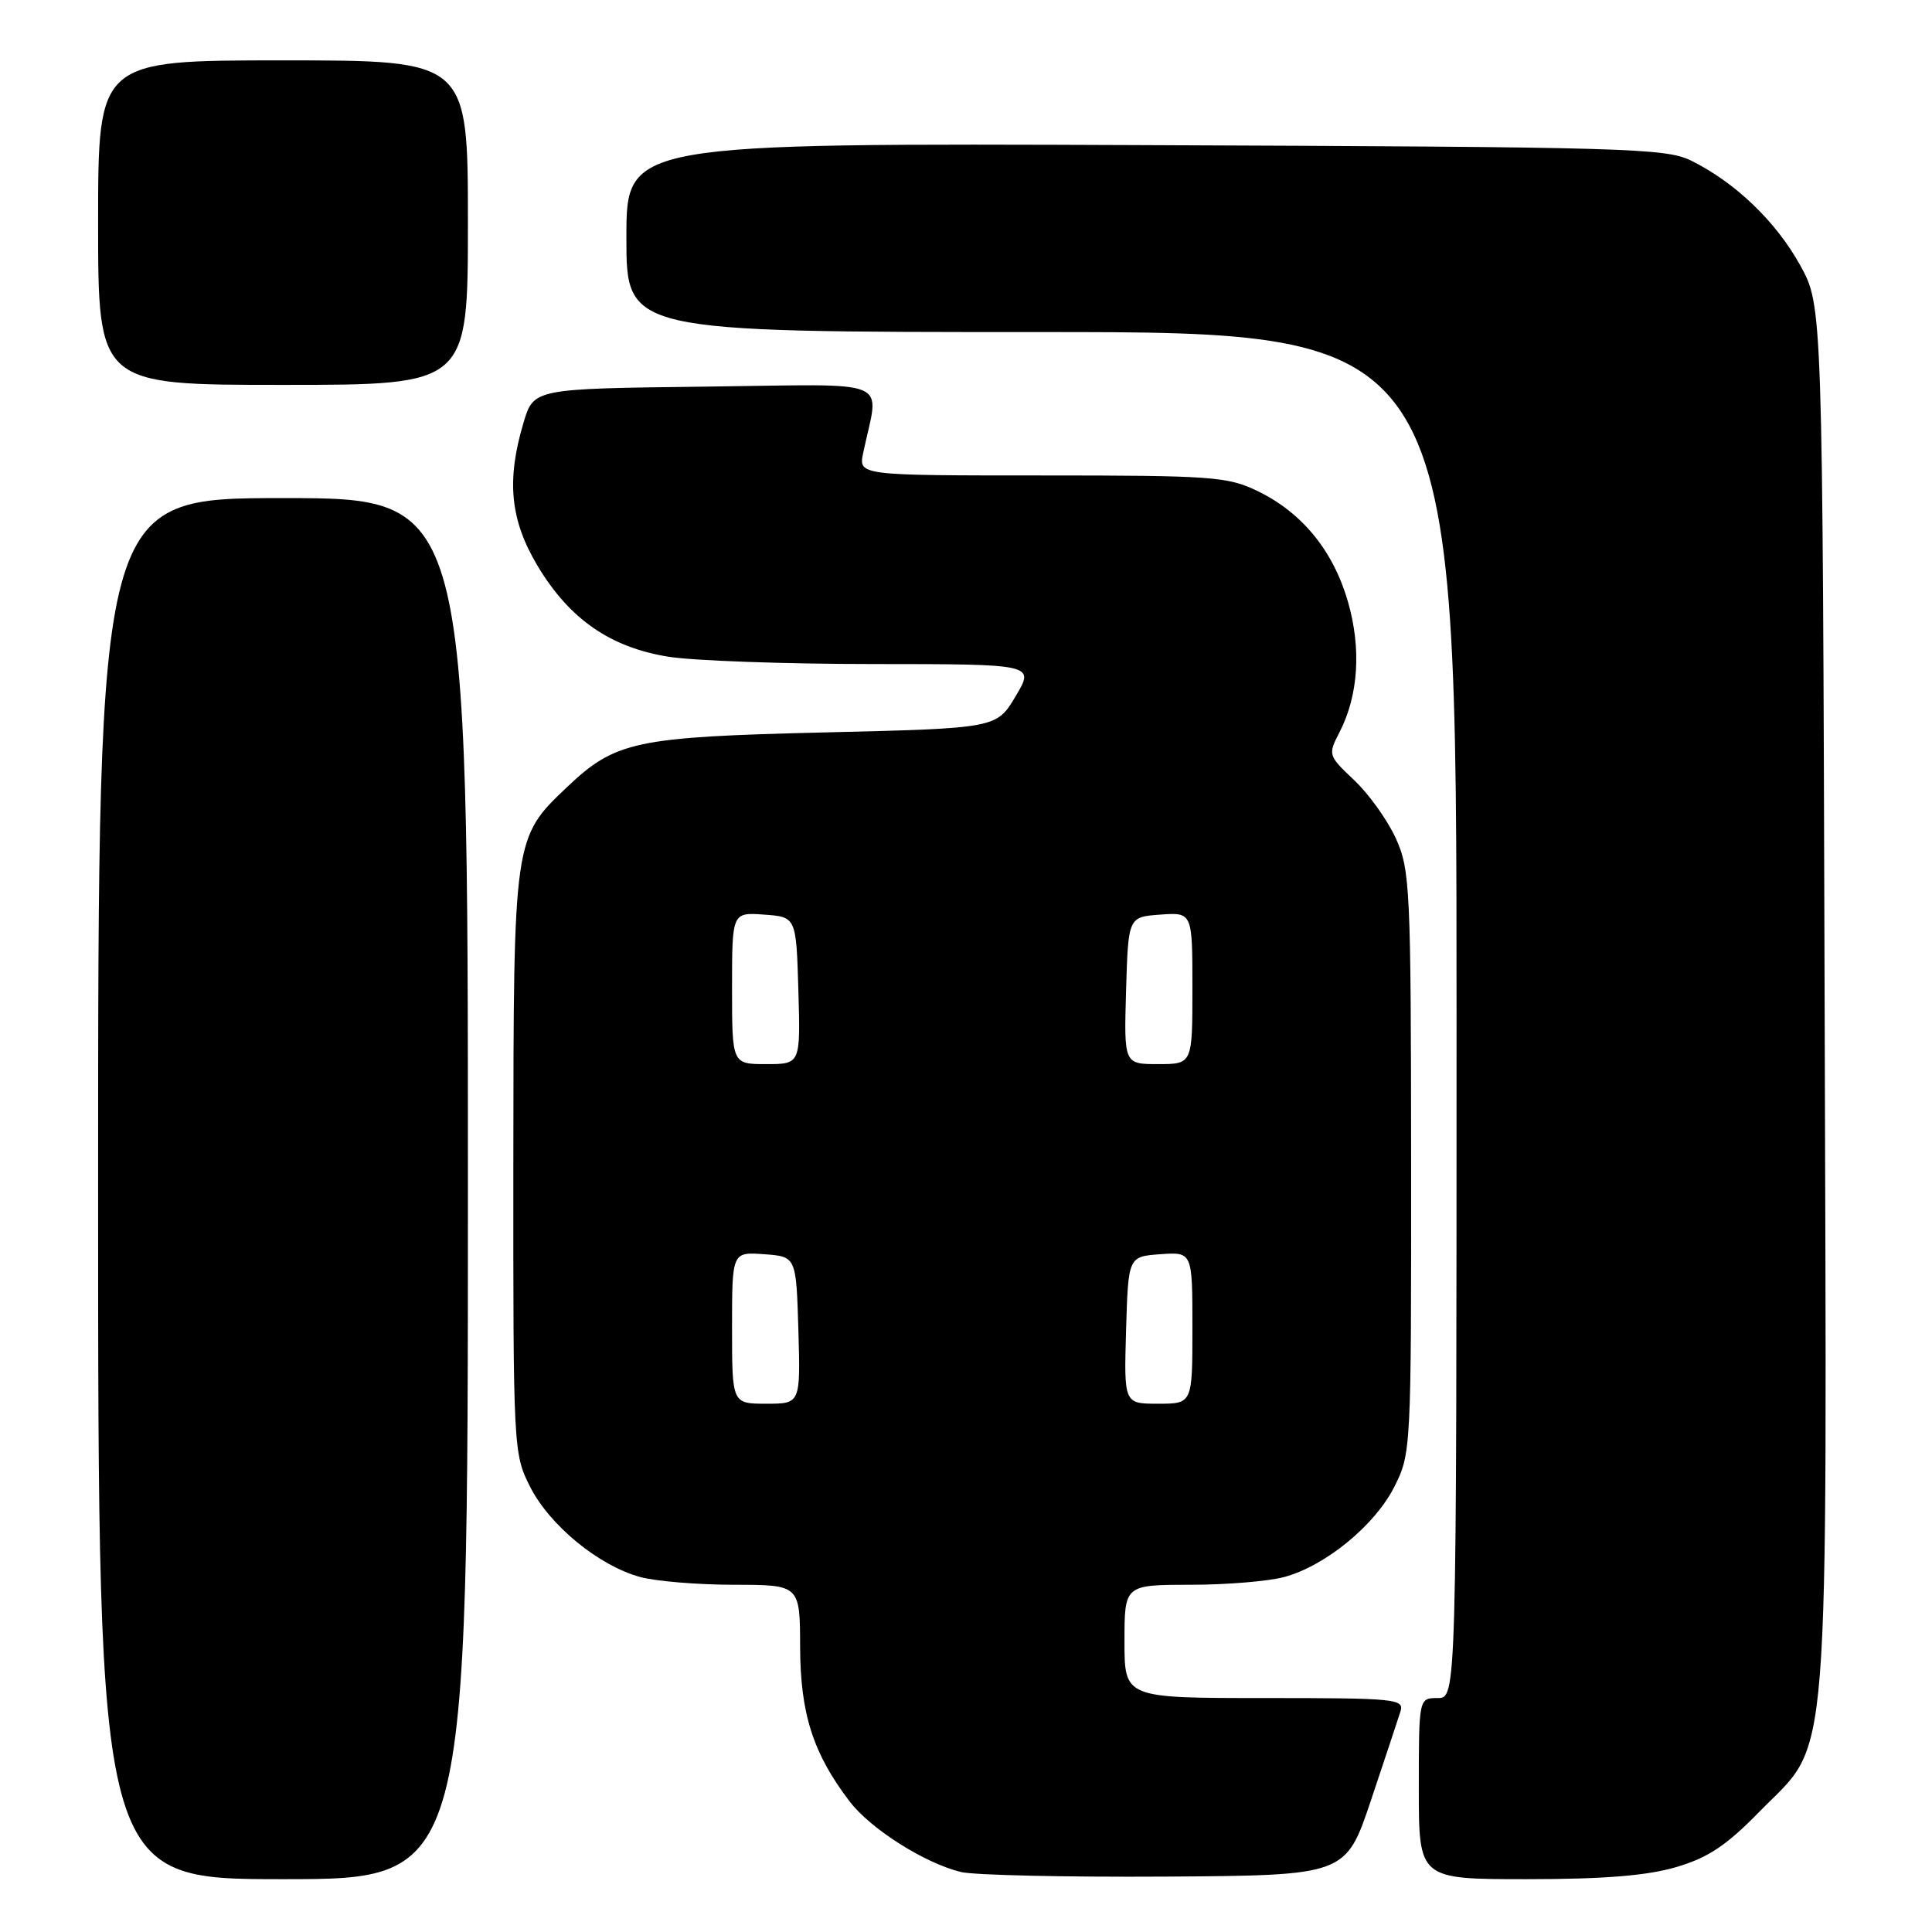 <?xml version="1.0" encoding="UTF-8" standalone="no"?>
<!DOCTYPE svg PUBLIC "-//W3C//DTD SVG 1.1//EN" "http://www.w3.org/Graphics/SVG/1.1/DTD/svg11.dtd" >
<svg xmlns="http://www.w3.org/2000/svg" xmlns:xlink="http://www.w3.org/1999/xlink" version="1.1" viewBox="0 0 256 256">
 <g >
 <path fill="currentColor"
d=" M 62.00 157.50 C 62.00 66.00 62.00 66.00 37.50 66.00 C 13.00 66.00 13.00 66.00 13.00 157.50 C 13.00 249.00 13.00 249.00 37.50 249.00 C 62.00 249.00 62.00 249.00 62.00 157.50 Z  M 181.66 238.55 C 183.49 233.08 185.25 227.79 185.56 226.80 C 186.10 225.11 184.99 225.00 167.57 225.00 C 149.00 225.00 149.00 225.00 149.00 217.50 C 149.00 210.00 149.00 210.00 157.75 209.99 C 162.56 209.99 168.18 209.52 170.22 208.95 C 175.69 207.44 182.18 202.10 184.75 197.02 C 186.97 192.64 187.00 192.04 186.98 154.04 C 186.96 117.69 186.84 115.25 184.96 111.10 C 183.86 108.68 181.38 105.21 179.44 103.38 C 175.98 100.11 175.95 100.01 177.48 97.05 C 180.01 92.15 180.41 85.91 178.59 79.66 C 176.64 72.95 172.51 67.91 166.64 65.07 C 162.68 63.15 160.59 63.00 138.06 63.00 C 113.75 63.00 113.75 63.00 114.38 60.00 C 116.48 49.90 118.94 50.93 93.49 51.23 C 70.72 51.50 70.72 51.50 69.37 56.00 C 67.08 63.68 67.60 68.92 71.25 75.01 C 75.46 82.02 80.82 85.75 88.50 87.01 C 91.80 87.55 104.09 87.99 115.81 87.99 C 137.11 88.00 137.11 88.00 134.58 92.25 C 132.05 96.50 132.05 96.50 109.27 97.05 C 84.16 97.65 81.55 98.21 75.13 104.30 C 68.05 111.01 68.05 111.06 68.02 154.04 C 68.00 192.04 68.03 192.64 70.25 197.02 C 72.82 202.10 79.31 207.44 84.78 208.95 C 86.82 209.52 92.44 209.99 97.25 209.99 C 106.00 210.00 106.00 210.00 106.02 218.25 C 106.05 227.08 107.73 232.34 112.58 238.70 C 115.37 242.35 122.54 246.89 127.33 248.05 C 129.07 248.47 141.26 248.74 154.41 248.66 C 178.32 248.50 178.32 248.50 181.66 238.55 Z  M 222.07 247.41 C 226.33 246.16 228.73 244.57 233.19 240.00 C 242.64 230.36 242.08 237.34 241.77 131.92 C 241.50 40.50 241.50 40.50 238.53 35.14 C 235.33 29.37 229.97 24.21 224.14 21.31 C 220.75 19.62 215.83 19.48 151.75 19.23 C 83.00 18.96 83.00 18.96 83.00 31.48 C 83.00 44.00 83.00 44.00 138.00 44.00 C 193.00 44.00 193.00 44.00 193.00 134.50 C 193.00 225.00 193.00 225.00 190.50 225.00 C 188.00 225.00 188.00 225.00 188.00 237.00 C 188.00 249.00 188.00 249.00 202.32 249.00 C 212.47 249.00 218.22 248.54 222.07 247.41 Z  M 62.00 29.50 C 62.00 8.00 62.00 8.00 37.50 8.00 C 13.00 8.00 13.00 8.00 13.00 29.50 C 13.00 51.00 13.00 51.00 37.50 51.00 C 62.00 51.00 62.00 51.00 62.00 29.50 Z  M 97.00 175.94 C 97.00 165.89 97.00 165.89 101.25 166.19 C 105.50 166.50 105.50 166.50 105.79 176.25 C 106.07 186.00 106.07 186.00 101.54 186.00 C 97.00 186.00 97.00 186.00 97.00 175.94 Z  M 149.21 176.25 C 149.50 166.50 149.50 166.50 153.75 166.19 C 158.00 165.89 158.00 165.89 158.00 175.94 C 158.00 186.00 158.00 186.00 153.46 186.00 C 148.93 186.00 148.93 186.00 149.21 176.25 Z  M 97.00 130.94 C 97.00 120.89 97.00 120.89 101.25 121.19 C 105.50 121.50 105.50 121.50 105.79 131.25 C 106.07 141.00 106.07 141.00 101.54 141.00 C 97.00 141.00 97.00 141.00 97.00 130.94 Z  M 149.21 131.25 C 149.50 121.50 149.50 121.50 153.75 121.19 C 158.00 120.89 158.00 120.89 158.00 130.94 C 158.00 141.00 158.00 141.00 153.46 141.00 C 148.93 141.00 148.93 141.00 149.21 131.25 Z "/>
</g>
</svg>